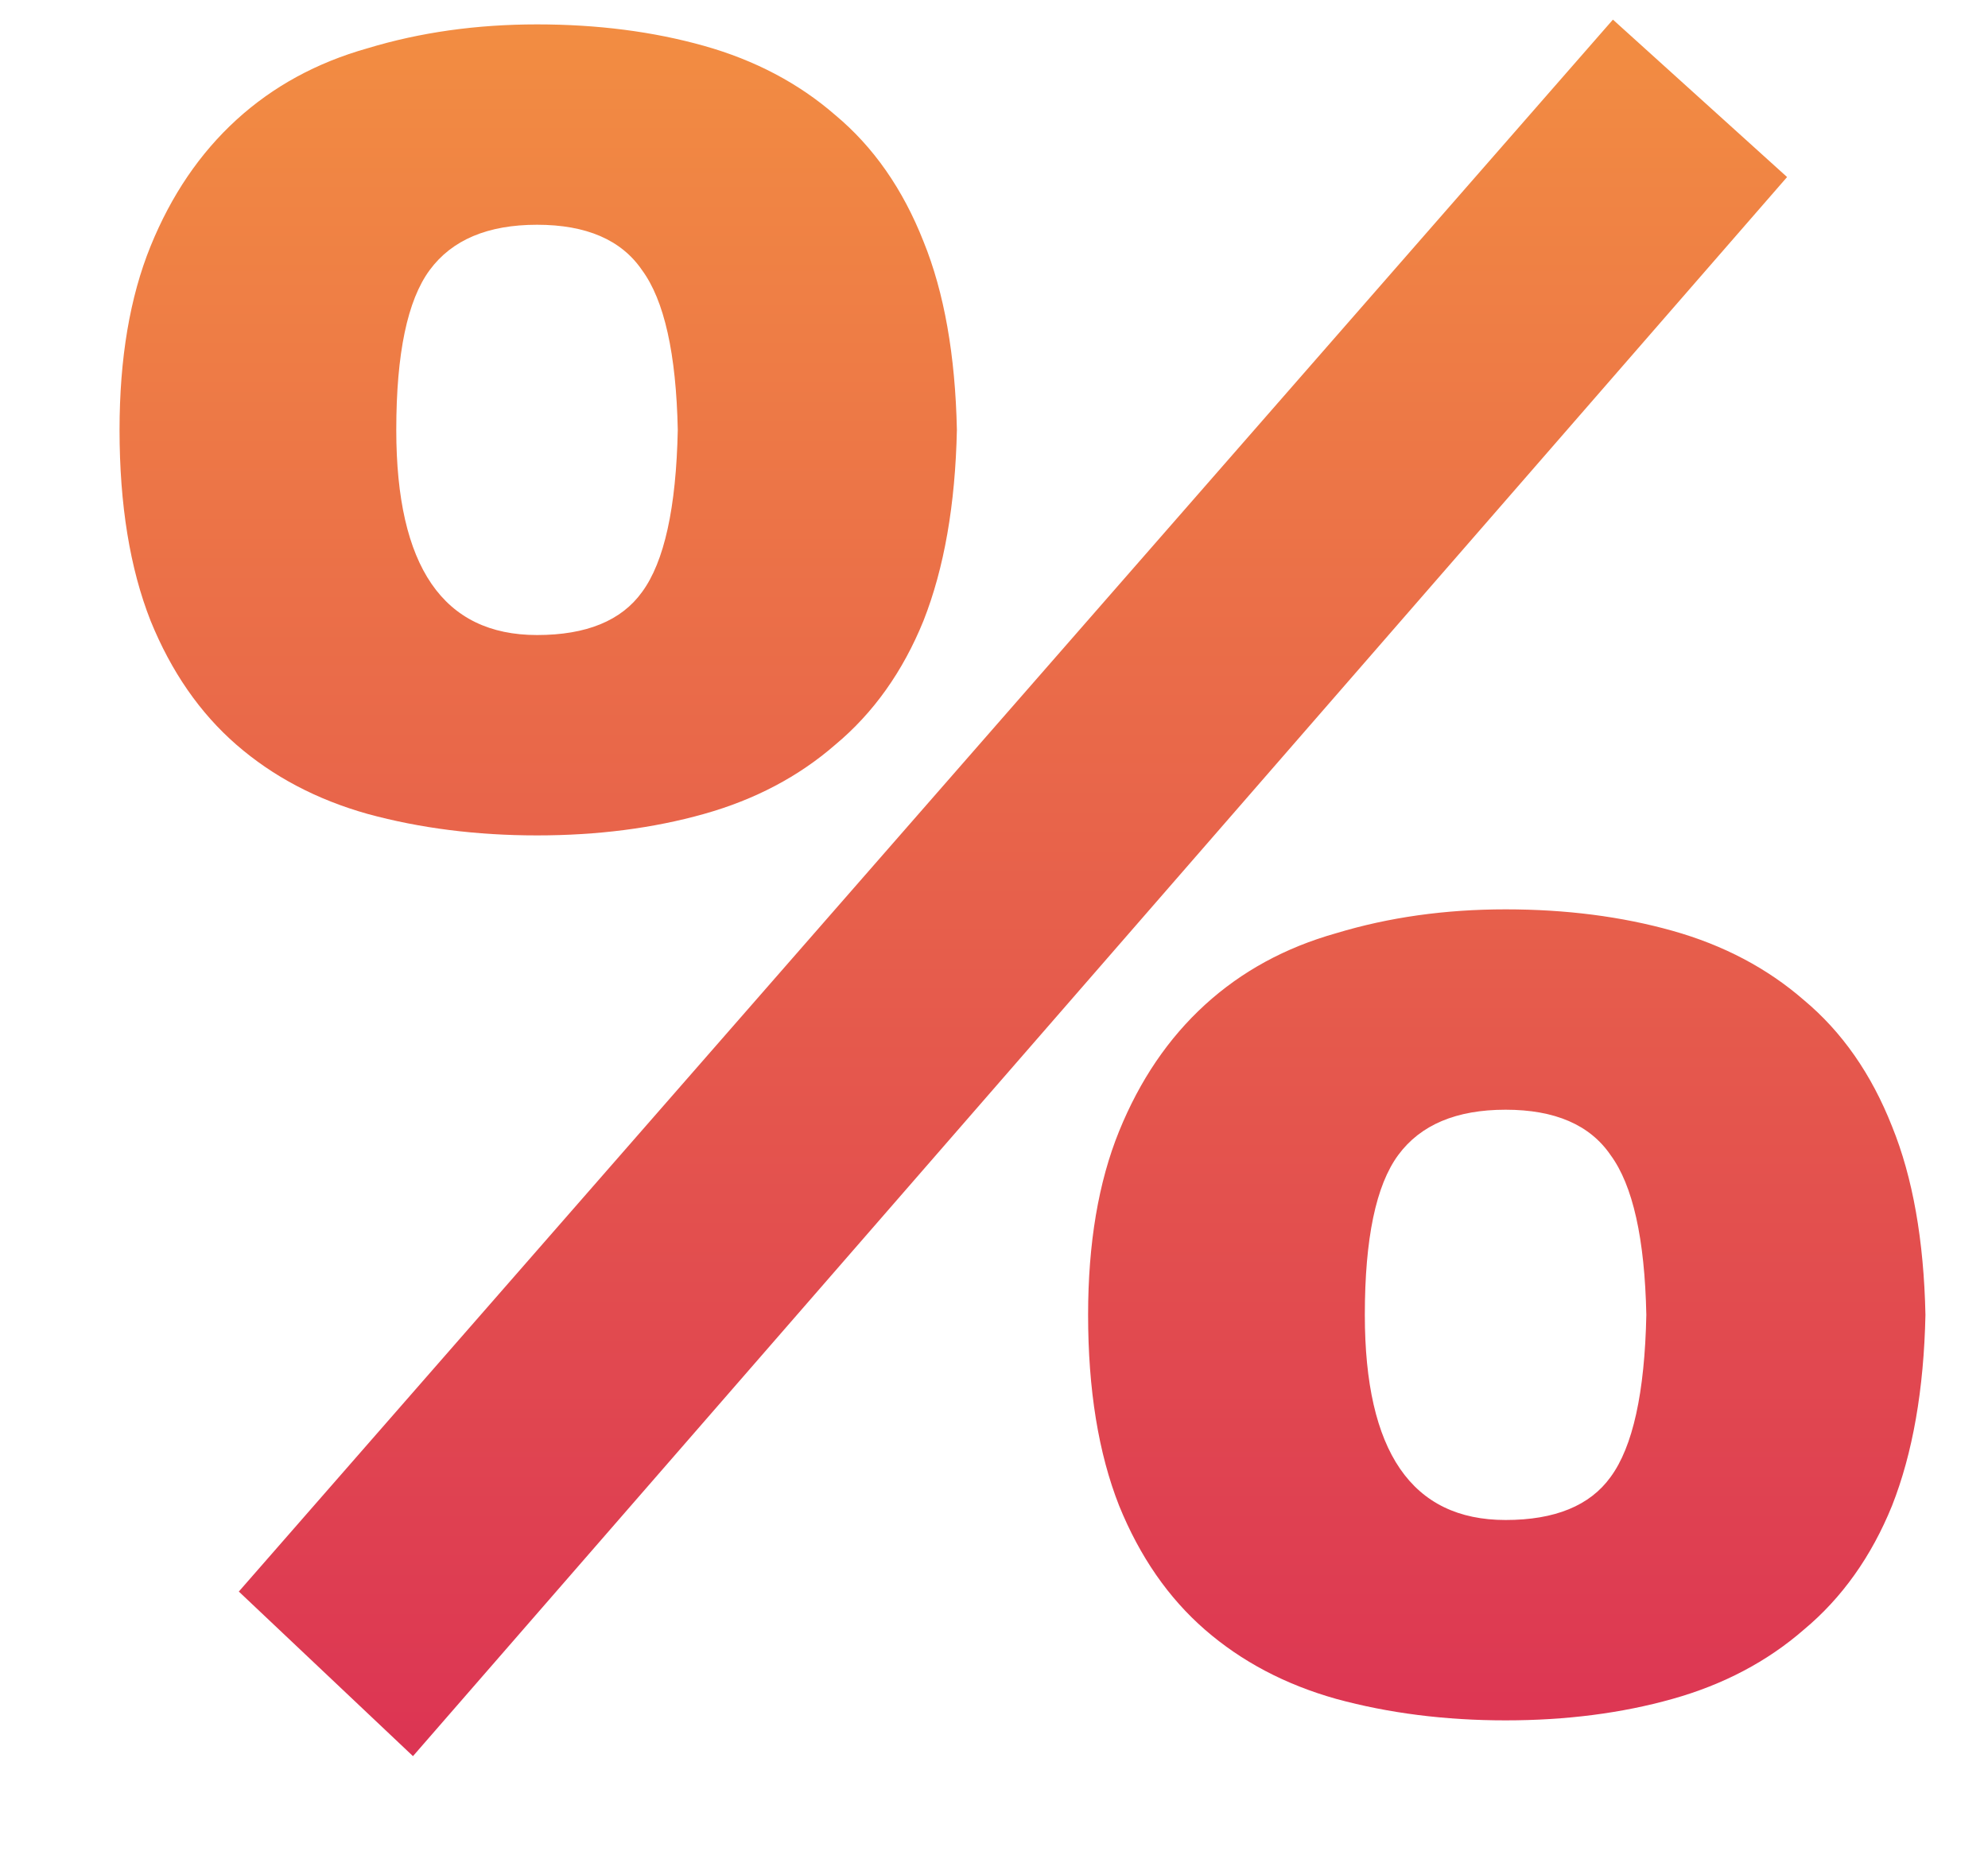 <svg width="15" height="14" viewBox="0 0 15 14" fill="none" xmlns="http://www.w3.org/2000/svg">
<path d="M0.902 3.244C0.902 2.704 0.98 2.242 1.136 1.858C1.292 1.474 1.508 1.156 1.784 0.904C2.06 0.652 2.39 0.472 2.774 0.364C3.17 0.244 3.596 0.184 4.052 0.184C4.508 0.184 4.928 0.238 5.312 0.346C5.696 0.454 6.026 0.628 6.302 0.868C6.59 1.108 6.812 1.426 6.968 1.822C7.124 2.206 7.208 2.68 7.22 3.244C7.208 3.808 7.124 4.288 6.968 4.684C6.812 5.068 6.59 5.38 6.302 5.62C6.026 5.86 5.696 6.034 5.312 6.142C4.928 6.25 4.508 6.304 4.052 6.304C3.596 6.304 3.17 6.25 2.774 6.142C2.39 6.034 2.06 5.86 1.784 5.62C1.508 5.38 1.292 5.068 1.136 4.684C0.98 4.288 0.902 3.808 0.902 3.244ZM2.99 3.244C2.99 4.276 3.344 4.792 4.052 4.792C4.424 4.792 4.688 4.684 4.844 4.468C5.012 4.24 5.102 3.832 5.114 3.244C5.102 2.668 5.012 2.266 4.844 2.038C4.688 1.81 4.424 1.696 4.052 1.696C3.68 1.696 3.41 1.81 3.242 2.038C3.074 2.266 2.99 2.668 2.99 3.244ZM8.21 9.922C8.21 9.382 8.288 8.92 8.444 8.536C8.6 8.152 8.816 7.834 9.092 7.582C9.368 7.33 9.698 7.15 10.082 7.042C10.478 6.922 10.904 6.862 11.36 6.862C11.816 6.862 12.236 6.916 12.62 7.024C13.004 7.132 13.334 7.306 13.61 7.546C13.898 7.786 14.12 8.104 14.276 8.5C14.432 8.884 14.516 9.358 14.528 9.922C14.516 10.486 14.432 10.966 14.276 11.362C14.12 11.746 13.898 12.058 13.61 12.298C13.334 12.538 13.004 12.712 12.62 12.82C12.236 12.928 11.816 12.982 11.36 12.982C10.904 12.982 10.478 12.928 10.082 12.82C9.698 12.712 9.368 12.538 9.092 12.298C8.816 12.058 8.6 11.746 8.444 11.362C8.288 10.966 8.21 10.486 8.21 9.922ZM10.298 9.922C10.298 10.954 10.652 11.47 11.36 11.47C11.732 11.47 11.996 11.362 12.152 11.146C12.32 10.918 12.41 10.51 12.422 9.922C12.41 9.346 12.32 8.944 12.152 8.716C11.996 8.488 11.732 8.374 11.36 8.374C10.988 8.374 10.718 8.488 10.55 8.716C10.382 8.944 10.298 9.346 10.298 9.922ZM12.17 0.148L13.484 1.336L3.116 13.252L1.802 12.01L12.17 0.148Z" fill="url(#paint0_linear)"/>
<defs>
<linearGradient id="paint0_linear" x1="-0.016" y1="-5" x2="-0.016" y2="18" gradientUnits="userSpaceOnUse">
<stop stop-color="#FBB03B"/>
<stop offset="1" stop-color="#D4145A"/>
</linearGradient>
</defs>
</svg>
